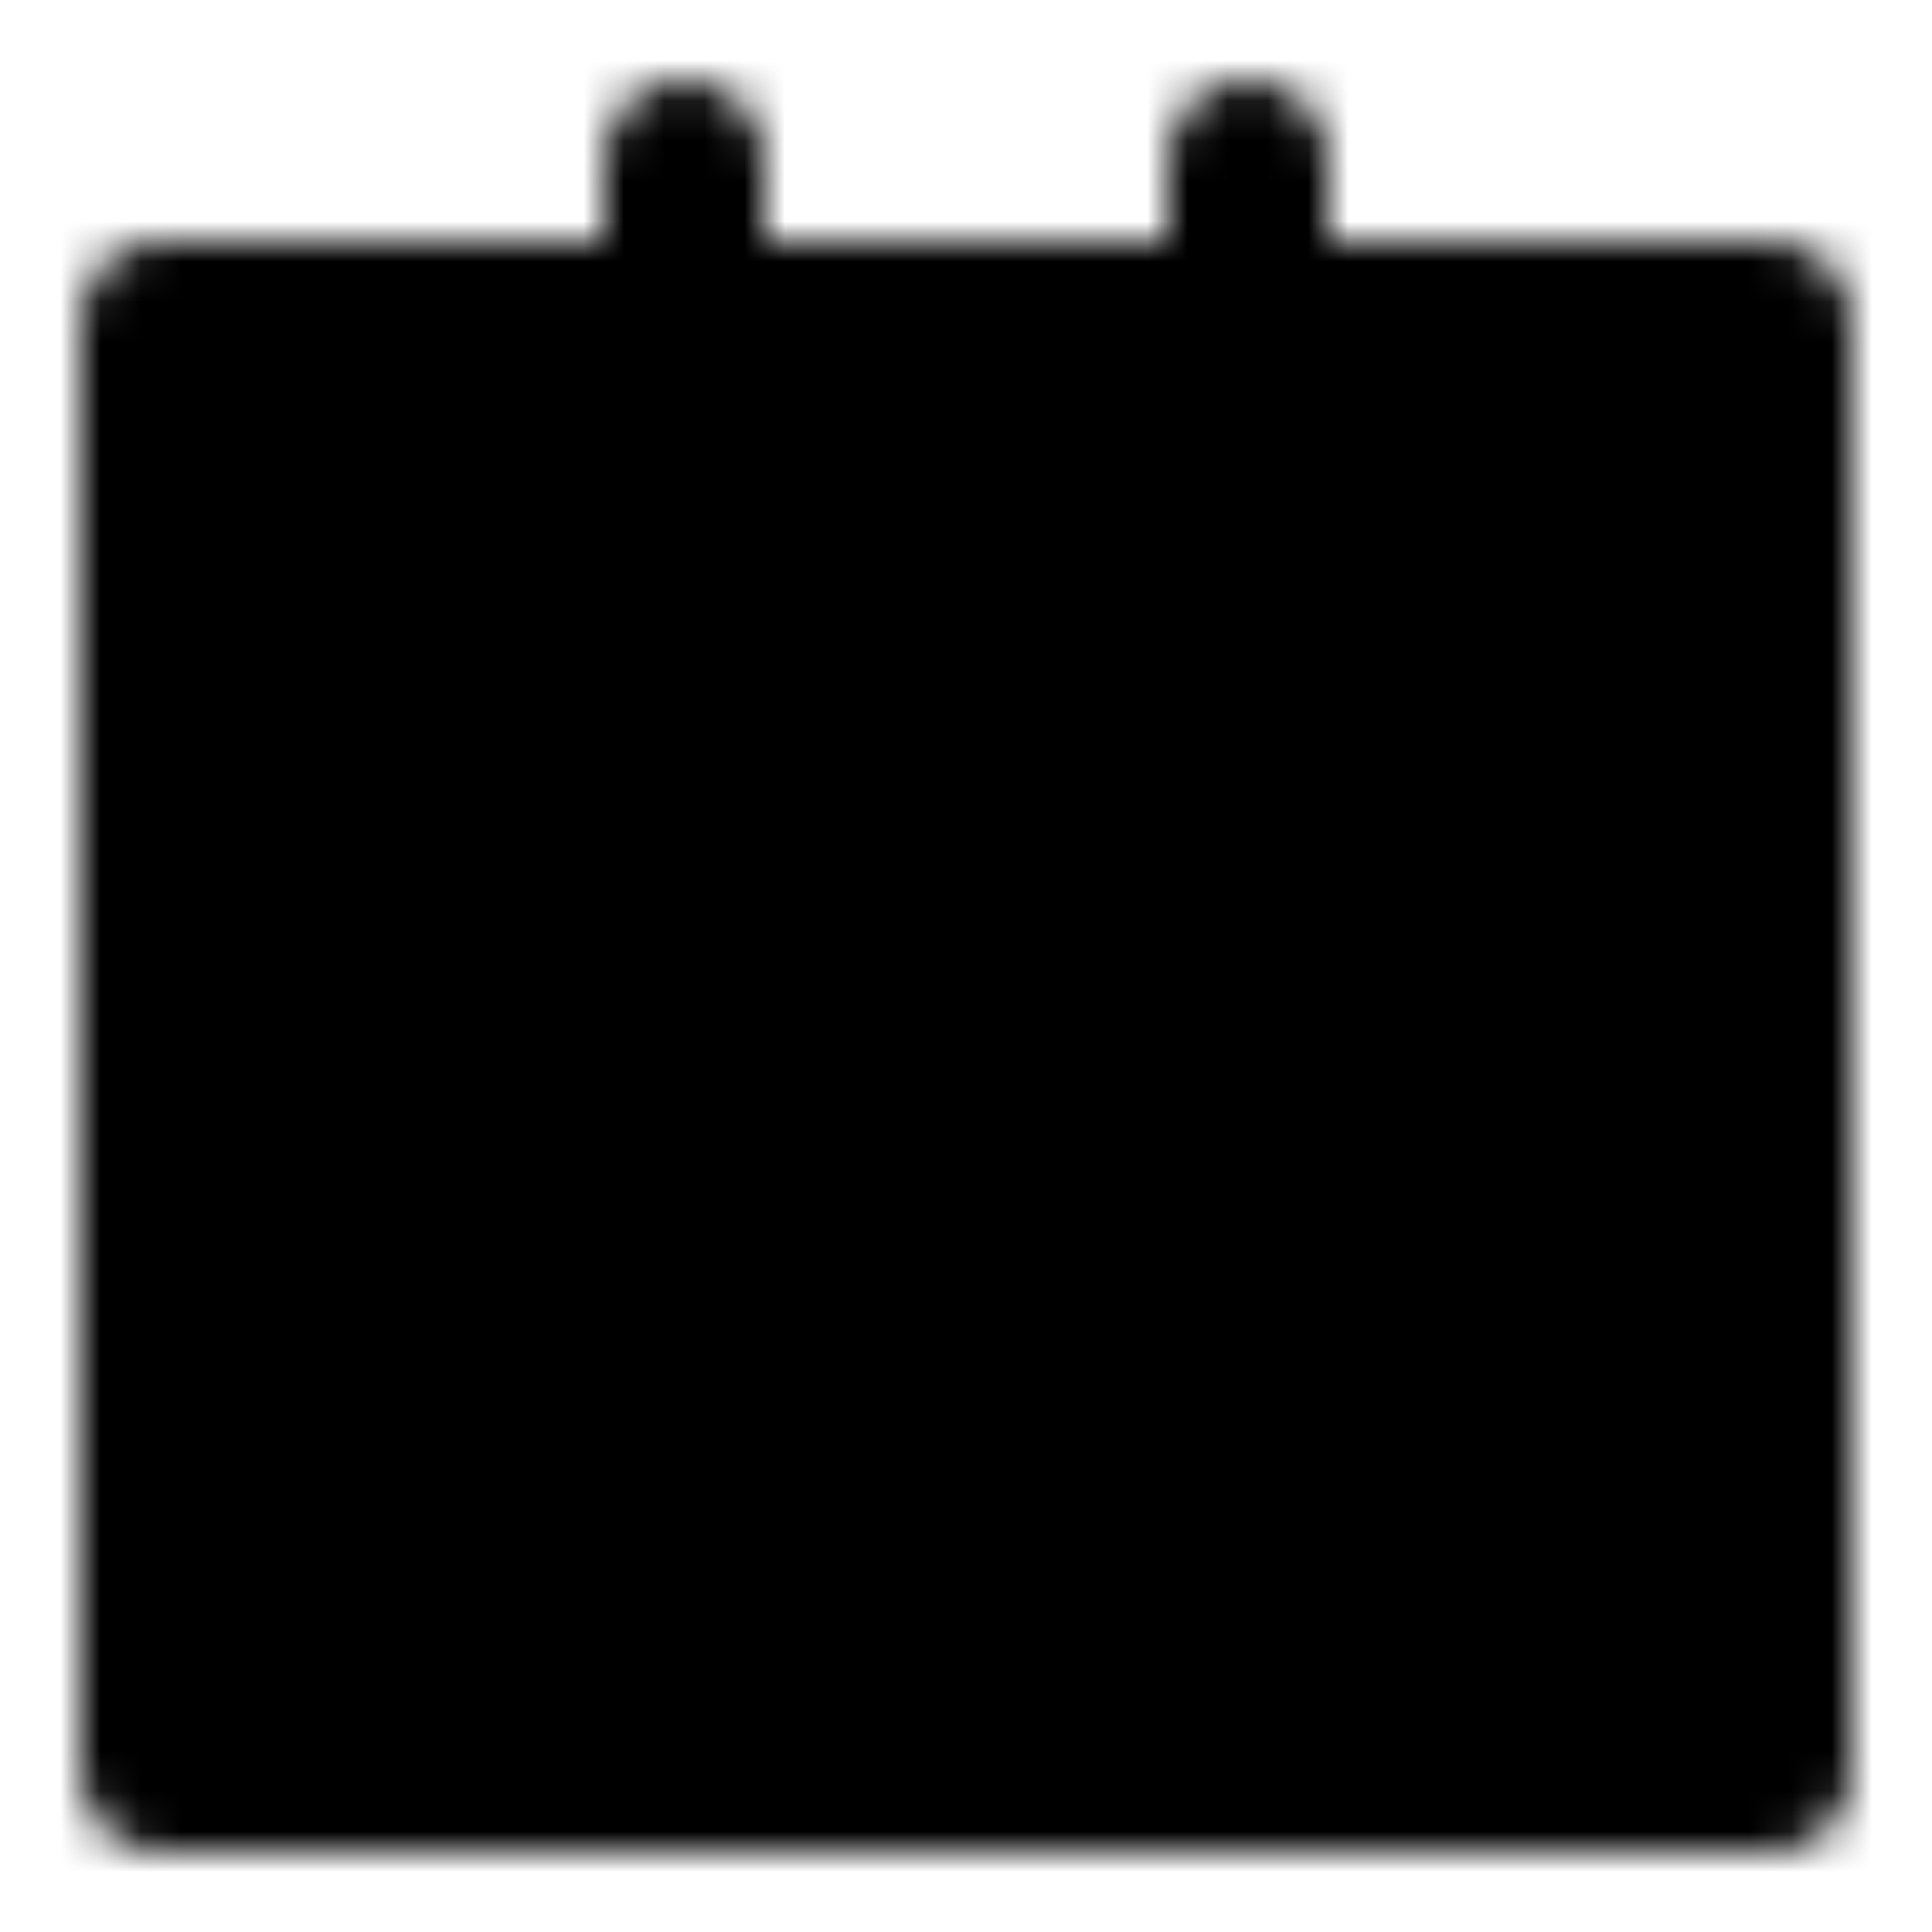 <svg xmlns="http://www.w3.org/2000/svg" width="1em" height="1em" viewBox="0 0 48 48"><defs><mask id="IconifyId195ac99e25a590abd18388"><g fill="none" stroke-linejoin="round" stroke-width="4"><path fill="#fff" stroke="#fff" d="M4 8h40v36H4z"/><path stroke="#000" stroke-linecap="round" d="M28 20v14h8V20z" clip-rule="evenodd"/><path stroke="#fff" stroke-linecap="round" d="M17 4v8m14-8v8"/><path stroke="#000" stroke-linecap="round" d="M12 20h8v14h-8m8-7h-6"/></g></mask></defs><path fill="currentColor" d="M0 0h48v48H0z" mask="url(#IconifyId195ac99e25a590abd18388)"/></svg>